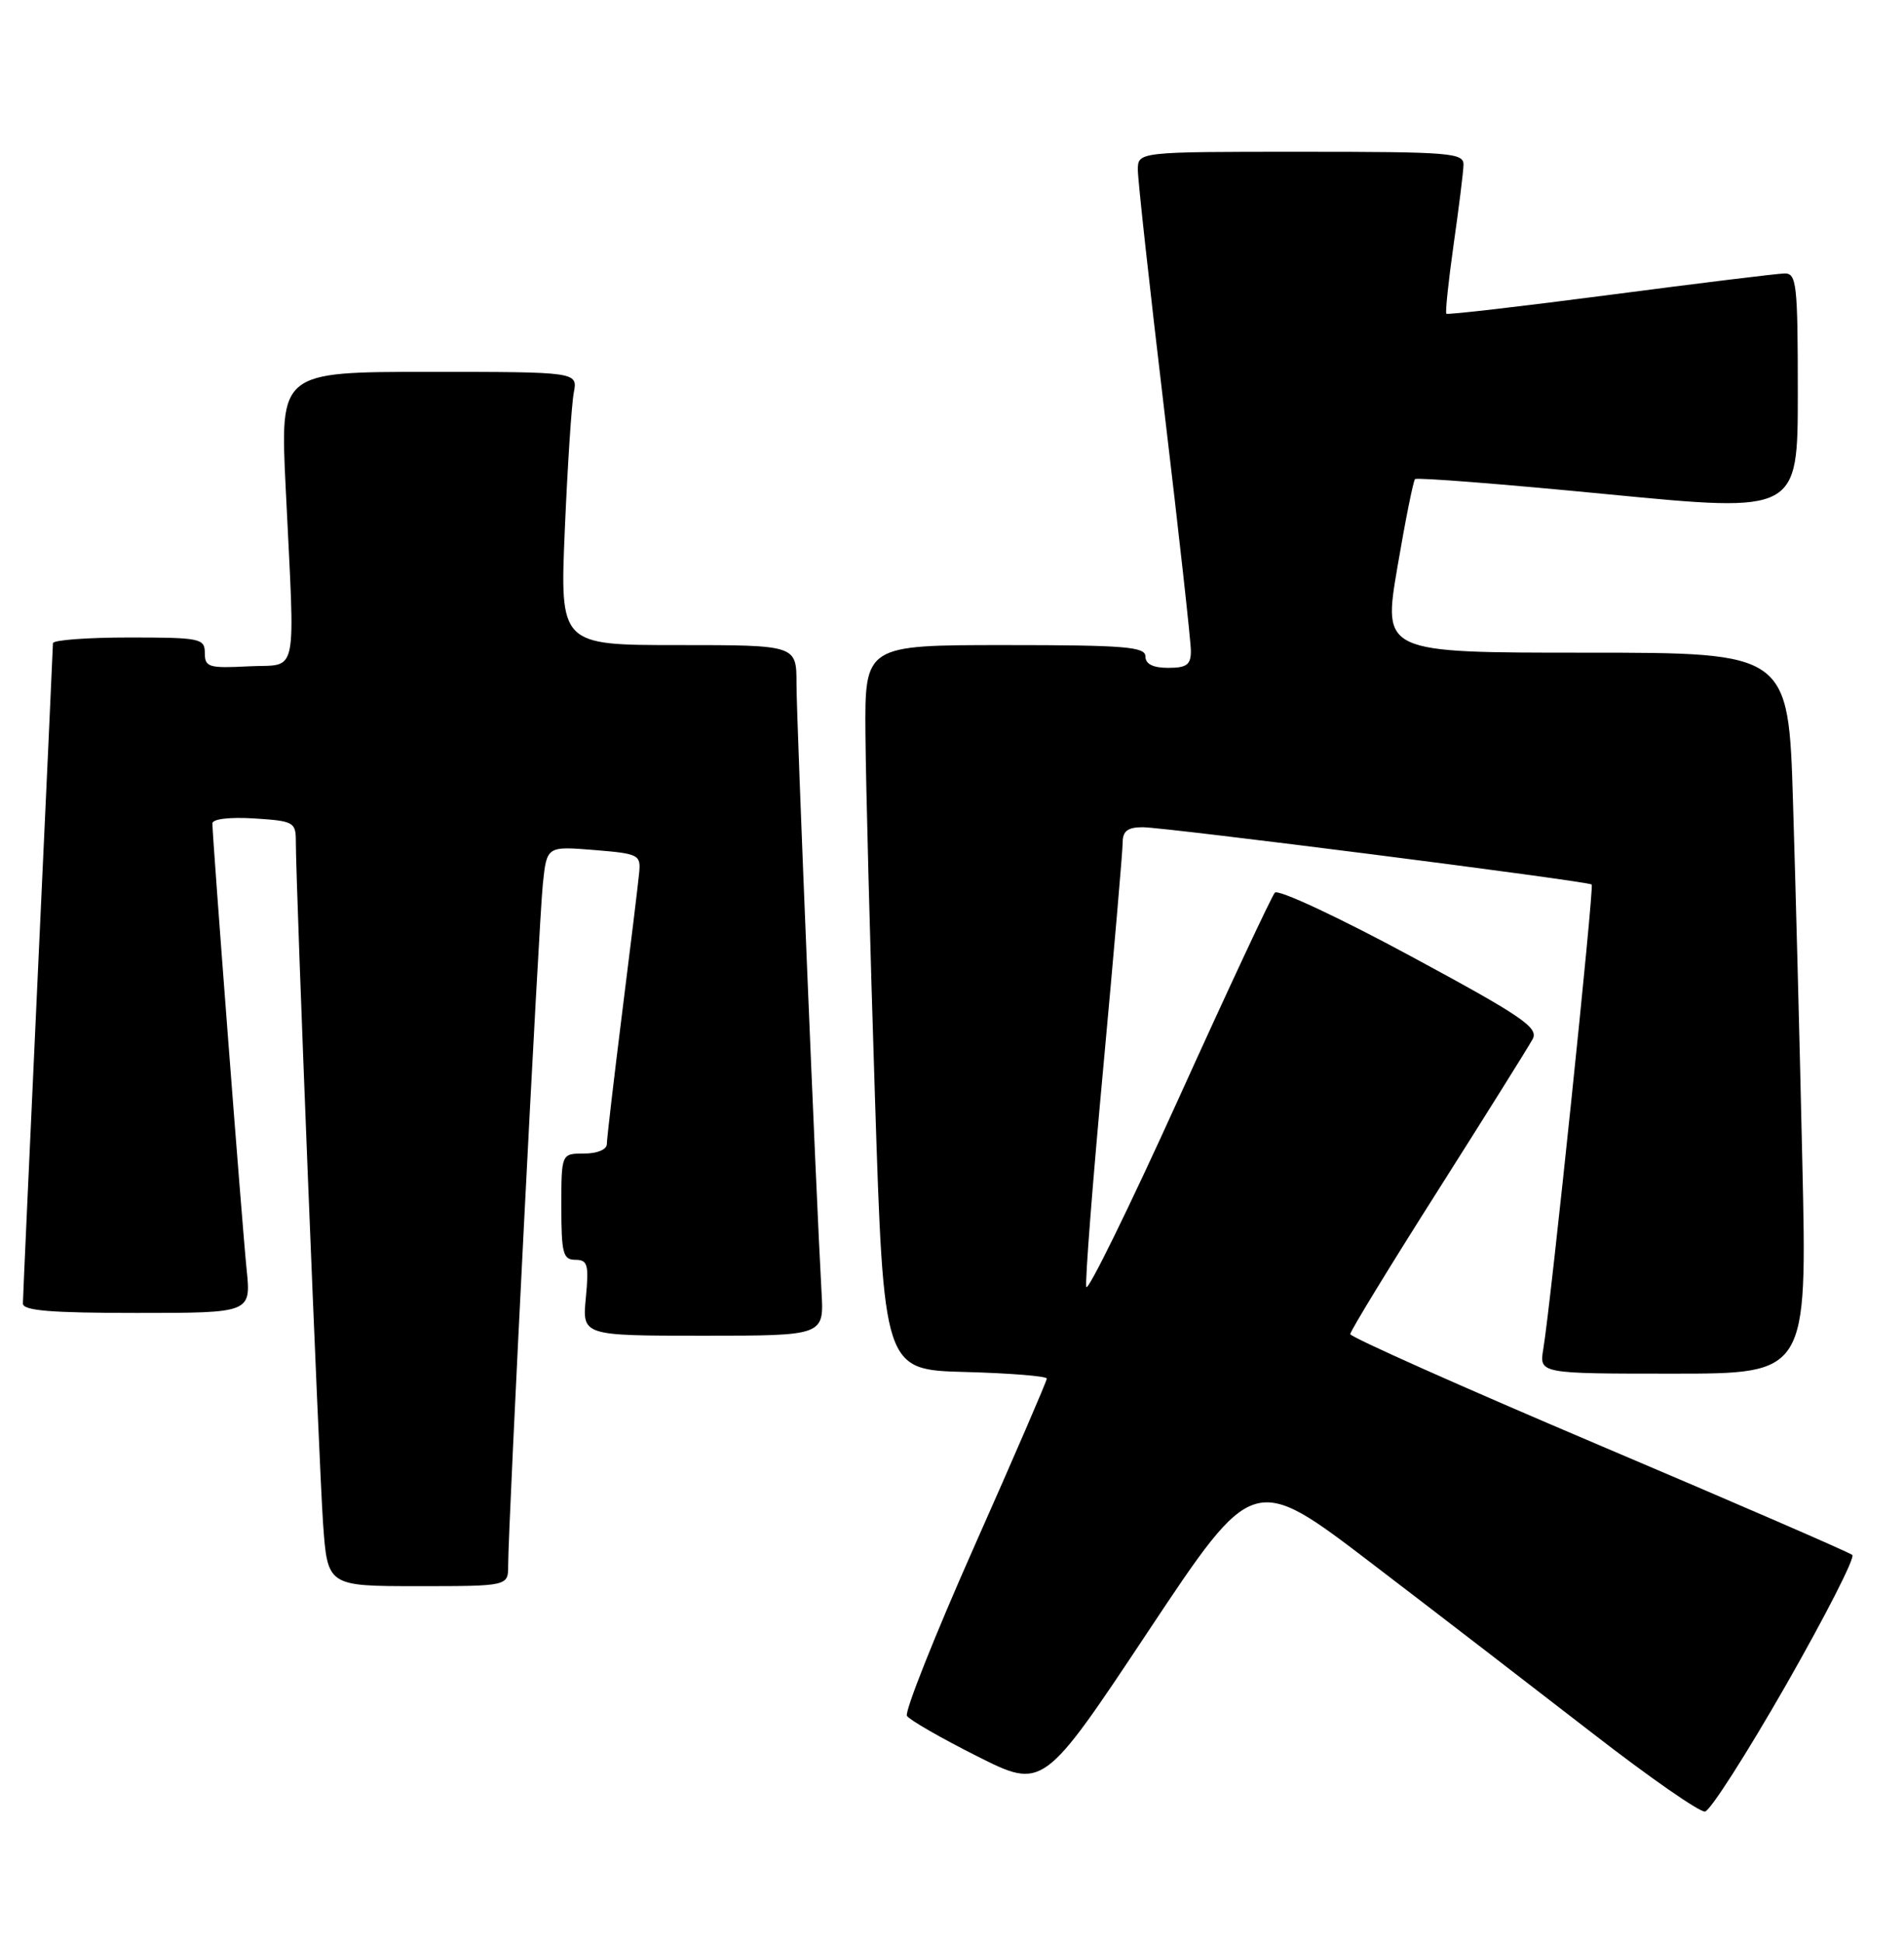 <?xml version="1.0" encoding="UTF-8" standalone="no"?>
<!DOCTYPE svg PUBLIC "-//W3C//DTD SVG 1.1//EN" "http://www.w3.org/Graphics/SVG/1.1/DTD/svg11.dtd" >
<svg xmlns="http://www.w3.org/2000/svg" xmlns:xlink="http://www.w3.org/1999/xlink" version="1.1" viewBox="0 0 251 256">
 <g >
 <path fill="currentColor"
d=" M 235.46 222.00 C 240.64 212.93 244.57 205.23 244.19 204.89 C 243.81 204.55 228.76 198.03 210.75 190.39 C 192.74 182.75 178.01 176.18 178.00 175.79 C 178.00 175.40 183.20 166.88 189.56 156.87 C 195.91 146.86 201.53 137.88 202.05 136.91 C 202.85 135.40 200.66 133.91 185.92 125.96 C 176.53 120.89 168.50 117.14 168.06 117.62 C 167.63 118.11 161.92 130.30 155.39 144.72 C 148.85 159.14 143.36 170.32 143.20 169.57 C 143.03 168.82 144.04 155.78 145.45 140.59 C 146.85 125.40 148.00 112.08 148.00 110.99 C 148.00 109.51 148.67 109.00 150.63 109.00 C 153.60 109.00 209.31 116.10 209.83 116.55 C 210.17 116.84 204.44 171.86 203.45 177.75 C 202.91 181.00 202.91 181.00 220.57 181.00 C 238.23 181.00 238.23 181.00 237.60 153.25 C 237.26 137.99 236.71 116.61 236.37 105.75 C 235.77 86.00 235.77 86.00 209.04 86.00 C 182.30 86.00 182.30 86.00 184.21 74.77 C 185.26 68.60 186.31 63.36 186.54 63.13 C 186.77 62.89 198.22 63.79 211.98 65.13 C 237.00 67.55 237.00 67.55 237.00 51.77 C 237.00 37.41 236.84 36.00 235.25 36.03 C 234.29 36.05 223.93 37.32 212.23 38.85 C 200.53 40.38 190.83 41.50 190.67 41.34 C 190.51 41.18 190.94 37.10 191.62 32.27 C 192.31 27.45 192.90 22.71 192.93 21.75 C 192.99 20.14 191.33 20.00 171.50 20.00 C 150.00 20.00 150.00 20.00 150.00 22.40 C 150.00 23.73 151.57 38.01 153.49 54.15 C 155.41 70.29 156.99 84.51 156.99 85.75 C 157.00 87.59 156.45 88.00 154.00 88.00 C 152.00 88.00 151.00 87.50 151.00 86.50 C 151.00 85.22 148.28 85.00 132.50 85.00 C 114.00 85.00 114.00 85.00 114.09 96.75 C 114.14 103.21 114.70 124.70 115.34 144.50 C 116.50 180.50 116.50 180.50 127.25 180.78 C 133.16 180.94 138.00 181.33 138.00 181.65 C 138.00 181.96 133.72 191.88 128.48 203.67 C 123.24 215.47 119.23 225.56 119.56 226.09 C 119.88 226.62 124.06 229.02 128.83 231.42 C 137.52 235.78 137.52 235.78 151.38 214.93 C 165.24 194.09 165.24 194.09 180.87 206.03 C 189.47 212.59 202.57 222.68 210.00 228.43 C 217.43 234.19 224.07 238.81 224.77 238.70 C 225.46 238.59 230.27 231.07 235.46 222.00 Z  M 66.99 206.25 C 66.98 201.18 71.03 121.56 71.56 116.50 C 72.08 111.50 72.08 111.50 78.29 112.00 C 84.20 112.48 84.49 112.62 84.26 115.00 C 84.13 116.38 83.12 124.70 82.01 133.50 C 80.91 142.30 80.00 150.06 80.00 150.75 C 80.00 151.47 78.73 152.00 77.00 152.00 C 74.00 152.00 74.00 152.00 74.00 159.00 C 74.00 165.15 74.23 166.00 75.85 166.00 C 77.47 166.00 77.65 166.63 77.23 171.00 C 76.75 176.00 76.75 176.00 92.69 176.00 C 108.63 176.00 108.63 176.00 108.30 170.25 C 107.58 157.45 105.00 94.84 105.00 90.09 C 105.00 85.00 105.00 85.00 89.40 85.00 C 73.81 85.00 73.81 85.00 74.46 69.75 C 74.82 61.36 75.35 53.26 75.64 51.75 C 76.16 49.00 76.16 49.00 56.54 49.00 C 36.92 49.00 36.92 49.00 37.66 64.25 C 38.90 89.99 39.43 87.45 32.75 87.80 C 27.52 88.07 27.00 87.91 27.00 86.05 C 27.00 84.12 26.41 84.00 17.00 84.00 C 11.50 84.00 6.99 84.34 6.98 84.75 C 6.98 85.16 6.08 104.62 5.00 128.00 C 3.92 151.38 3.02 171.06 3.02 171.75 C 3.00 172.70 6.67 173.00 18.05 173.00 C 33.10 173.00 33.10 173.00 32.51 167.25 C 31.93 161.63 28.01 110.48 28.00 108.50 C 28.00 107.91 30.27 107.64 33.50 107.84 C 38.70 108.17 39.00 108.33 39.00 110.84 C 38.99 116.67 42.05 193.03 42.59 200.75 C 43.18 209.00 43.18 209.00 55.09 209.00 C 67.00 209.00 67.00 209.00 66.99 206.25 Z "/>
</g>
</svg>